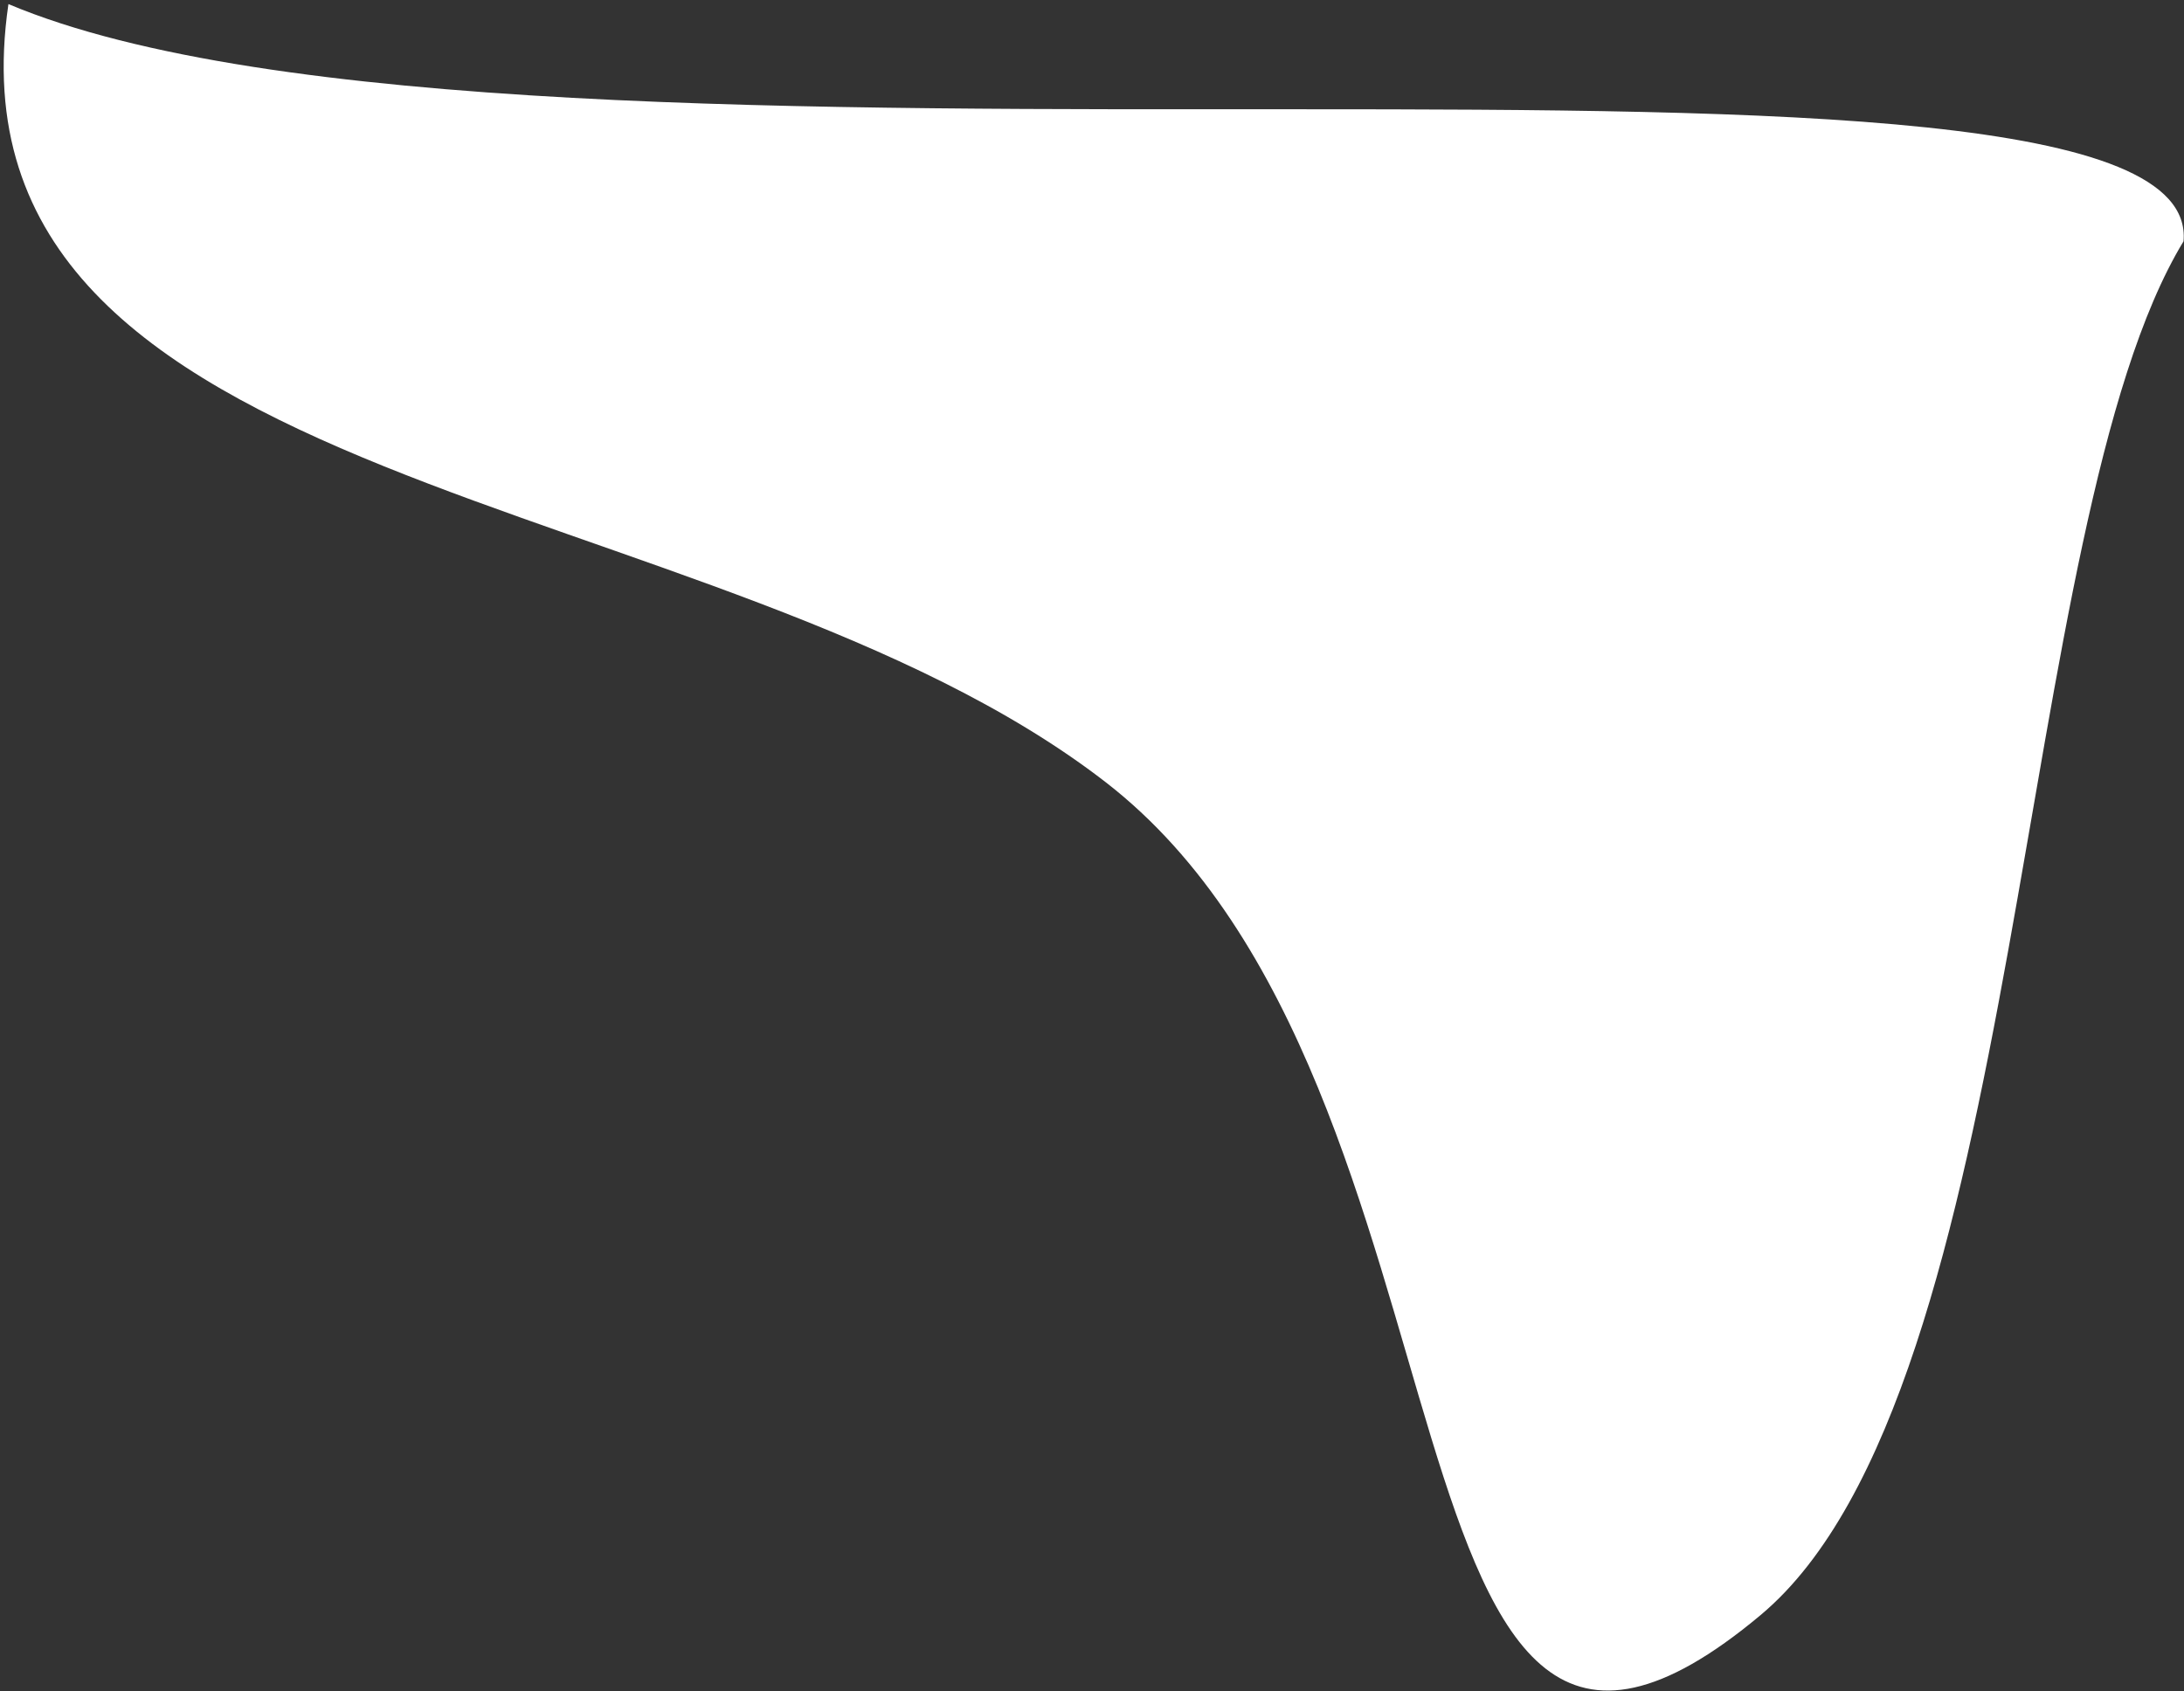 <svg width="306" height="237" viewBox="0 0 306 237" fill="none" xmlns="http://www.w3.org/2000/svg">
<rect x="0" y="0" width="306" height="237" fill="#333333" stroke="none"/>
<path d="M246.675 226.328C190.821 273.07 210.079 152.3 154.899 109.599C100.338 67.377 -9.009 70.1 1.181 0.572C74.249 31.312 309.11 -1.942 305.935 33.815C281.831 73.494 284.313 194.828 246.675 226.328Z" fill="white"/>
</svg>
